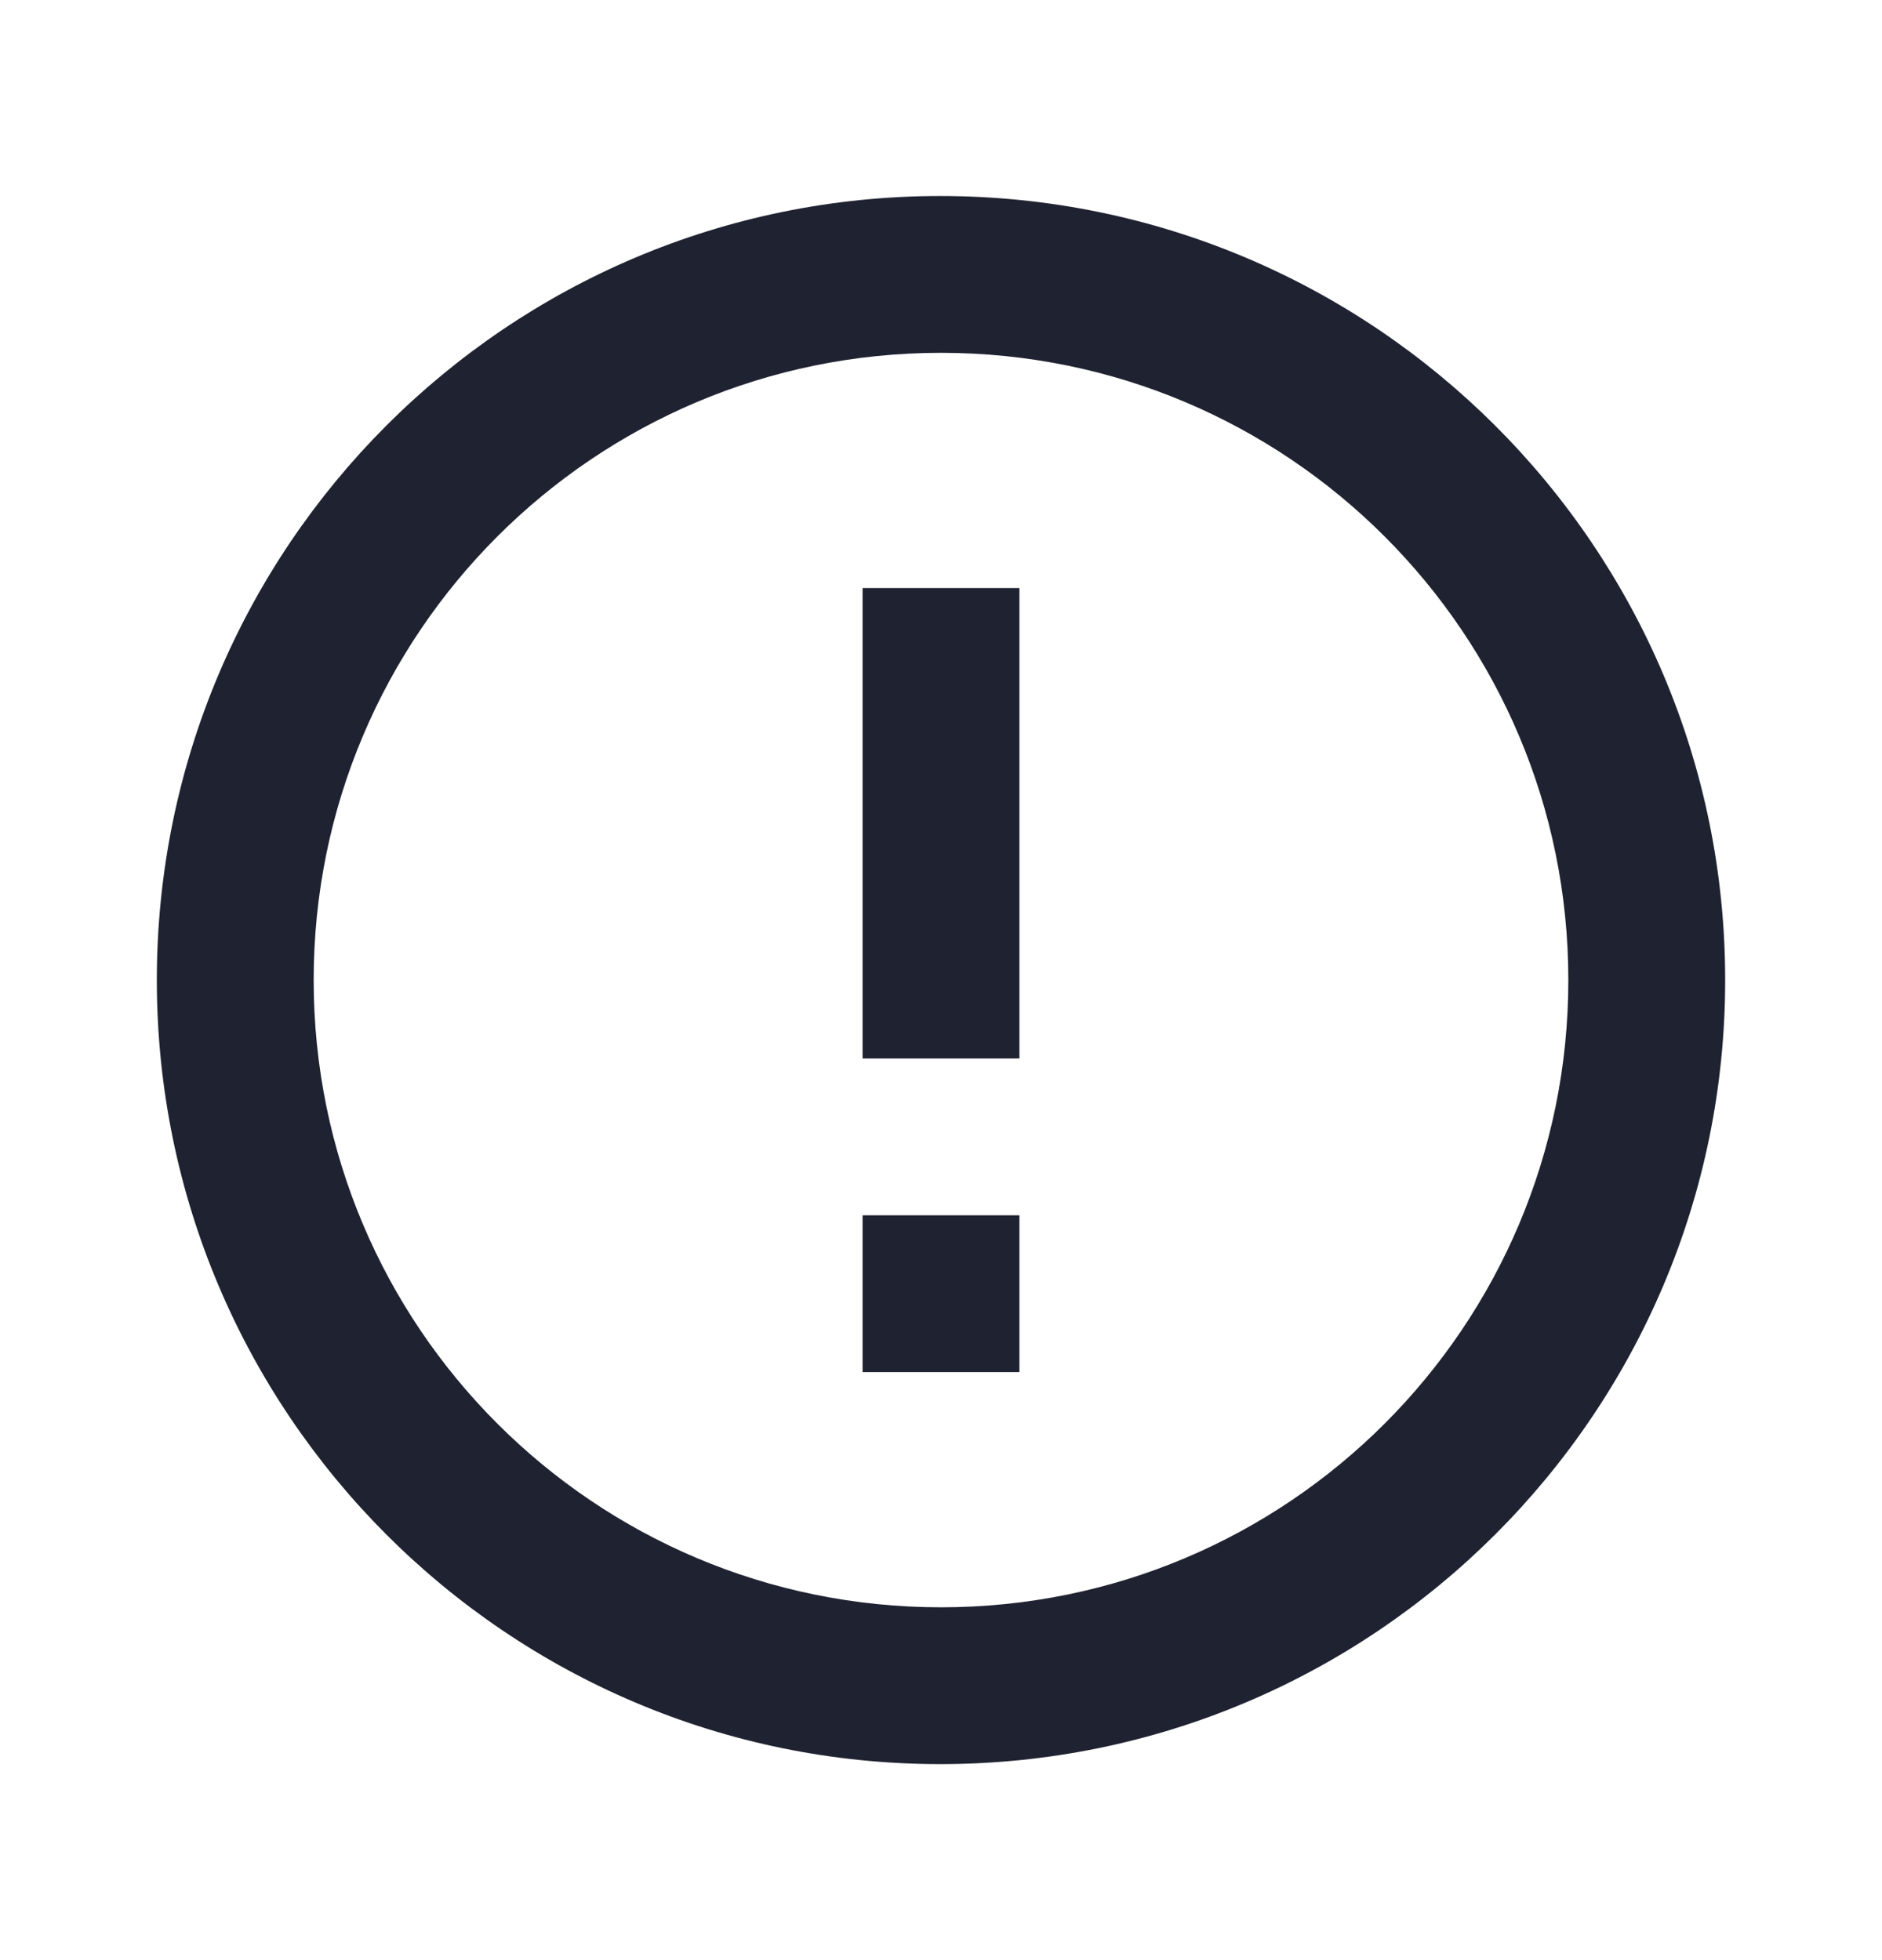 <svg width="24" height="25" viewBox="0 0 24 25" fill="none" xmlns="http://www.w3.org/2000/svg">
<path d="M11 15.5H13V17.5H11V15.5ZM11 7.5H13V13.5H11V7.5ZM11.99 2.5C6.47 2.5 2 6.98 2 12.5C2 18.02 6.47 22.5 11.99 22.5C17.52 22.5 22 18.02 22 12.5C22 6.98 17.52 2.5 11.99 2.5ZM12 20.5C7.58 20.5 4 16.92 4 12.5C4 8.08 7.58 4.5 12 4.5C16.42 4.5 20 8.08 20 12.5C20 16.92 16.42 20.5 12 20.5Z" fill="#070A1B" fill-opacity="0.9"/>
</svg>
